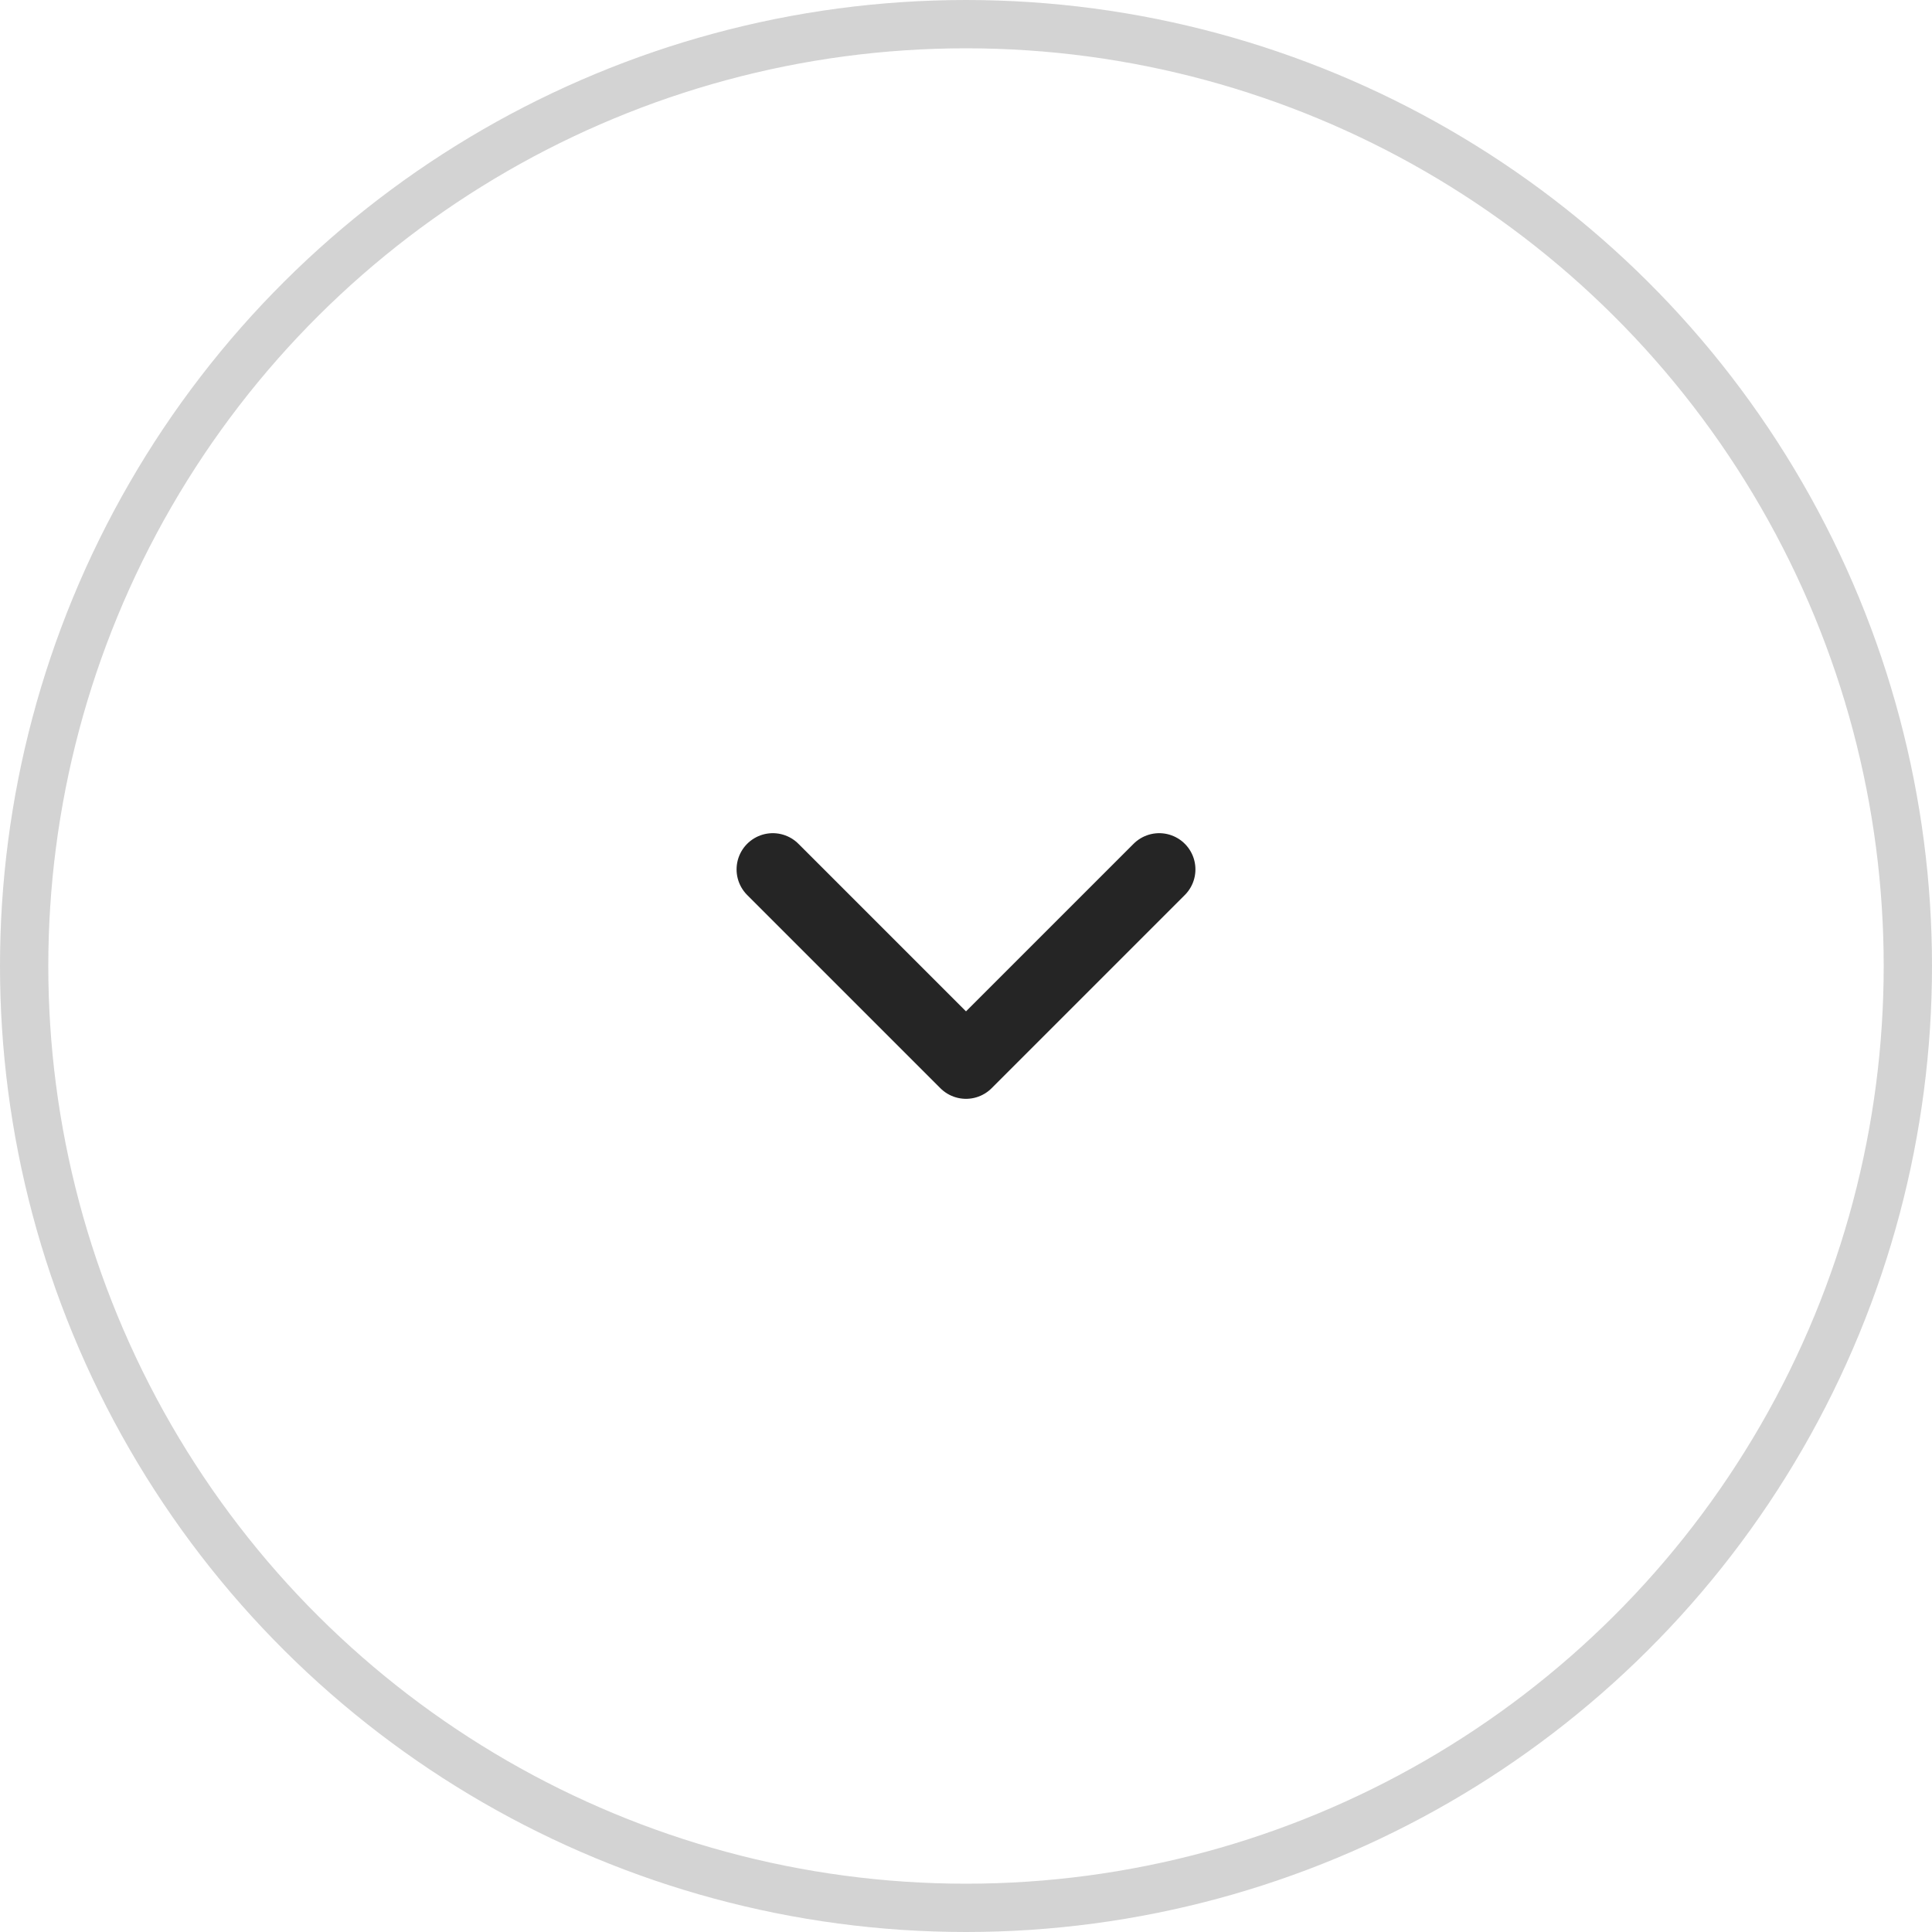 <svg width="40" height="40" viewBox="0 0 40 40" fill="none" xmlns="http://www.w3.org/2000/svg">
<circle cx="20" cy="20" r="19.5" transform="rotate(-90 20 20)" stroke="#252525" stroke-opacity="0.2"/>
<path d="M24 18L20 22L16 18" stroke="#252525" stroke-width="1.5" stroke-linecap="round" stroke-linejoin="round"/>
</svg>
